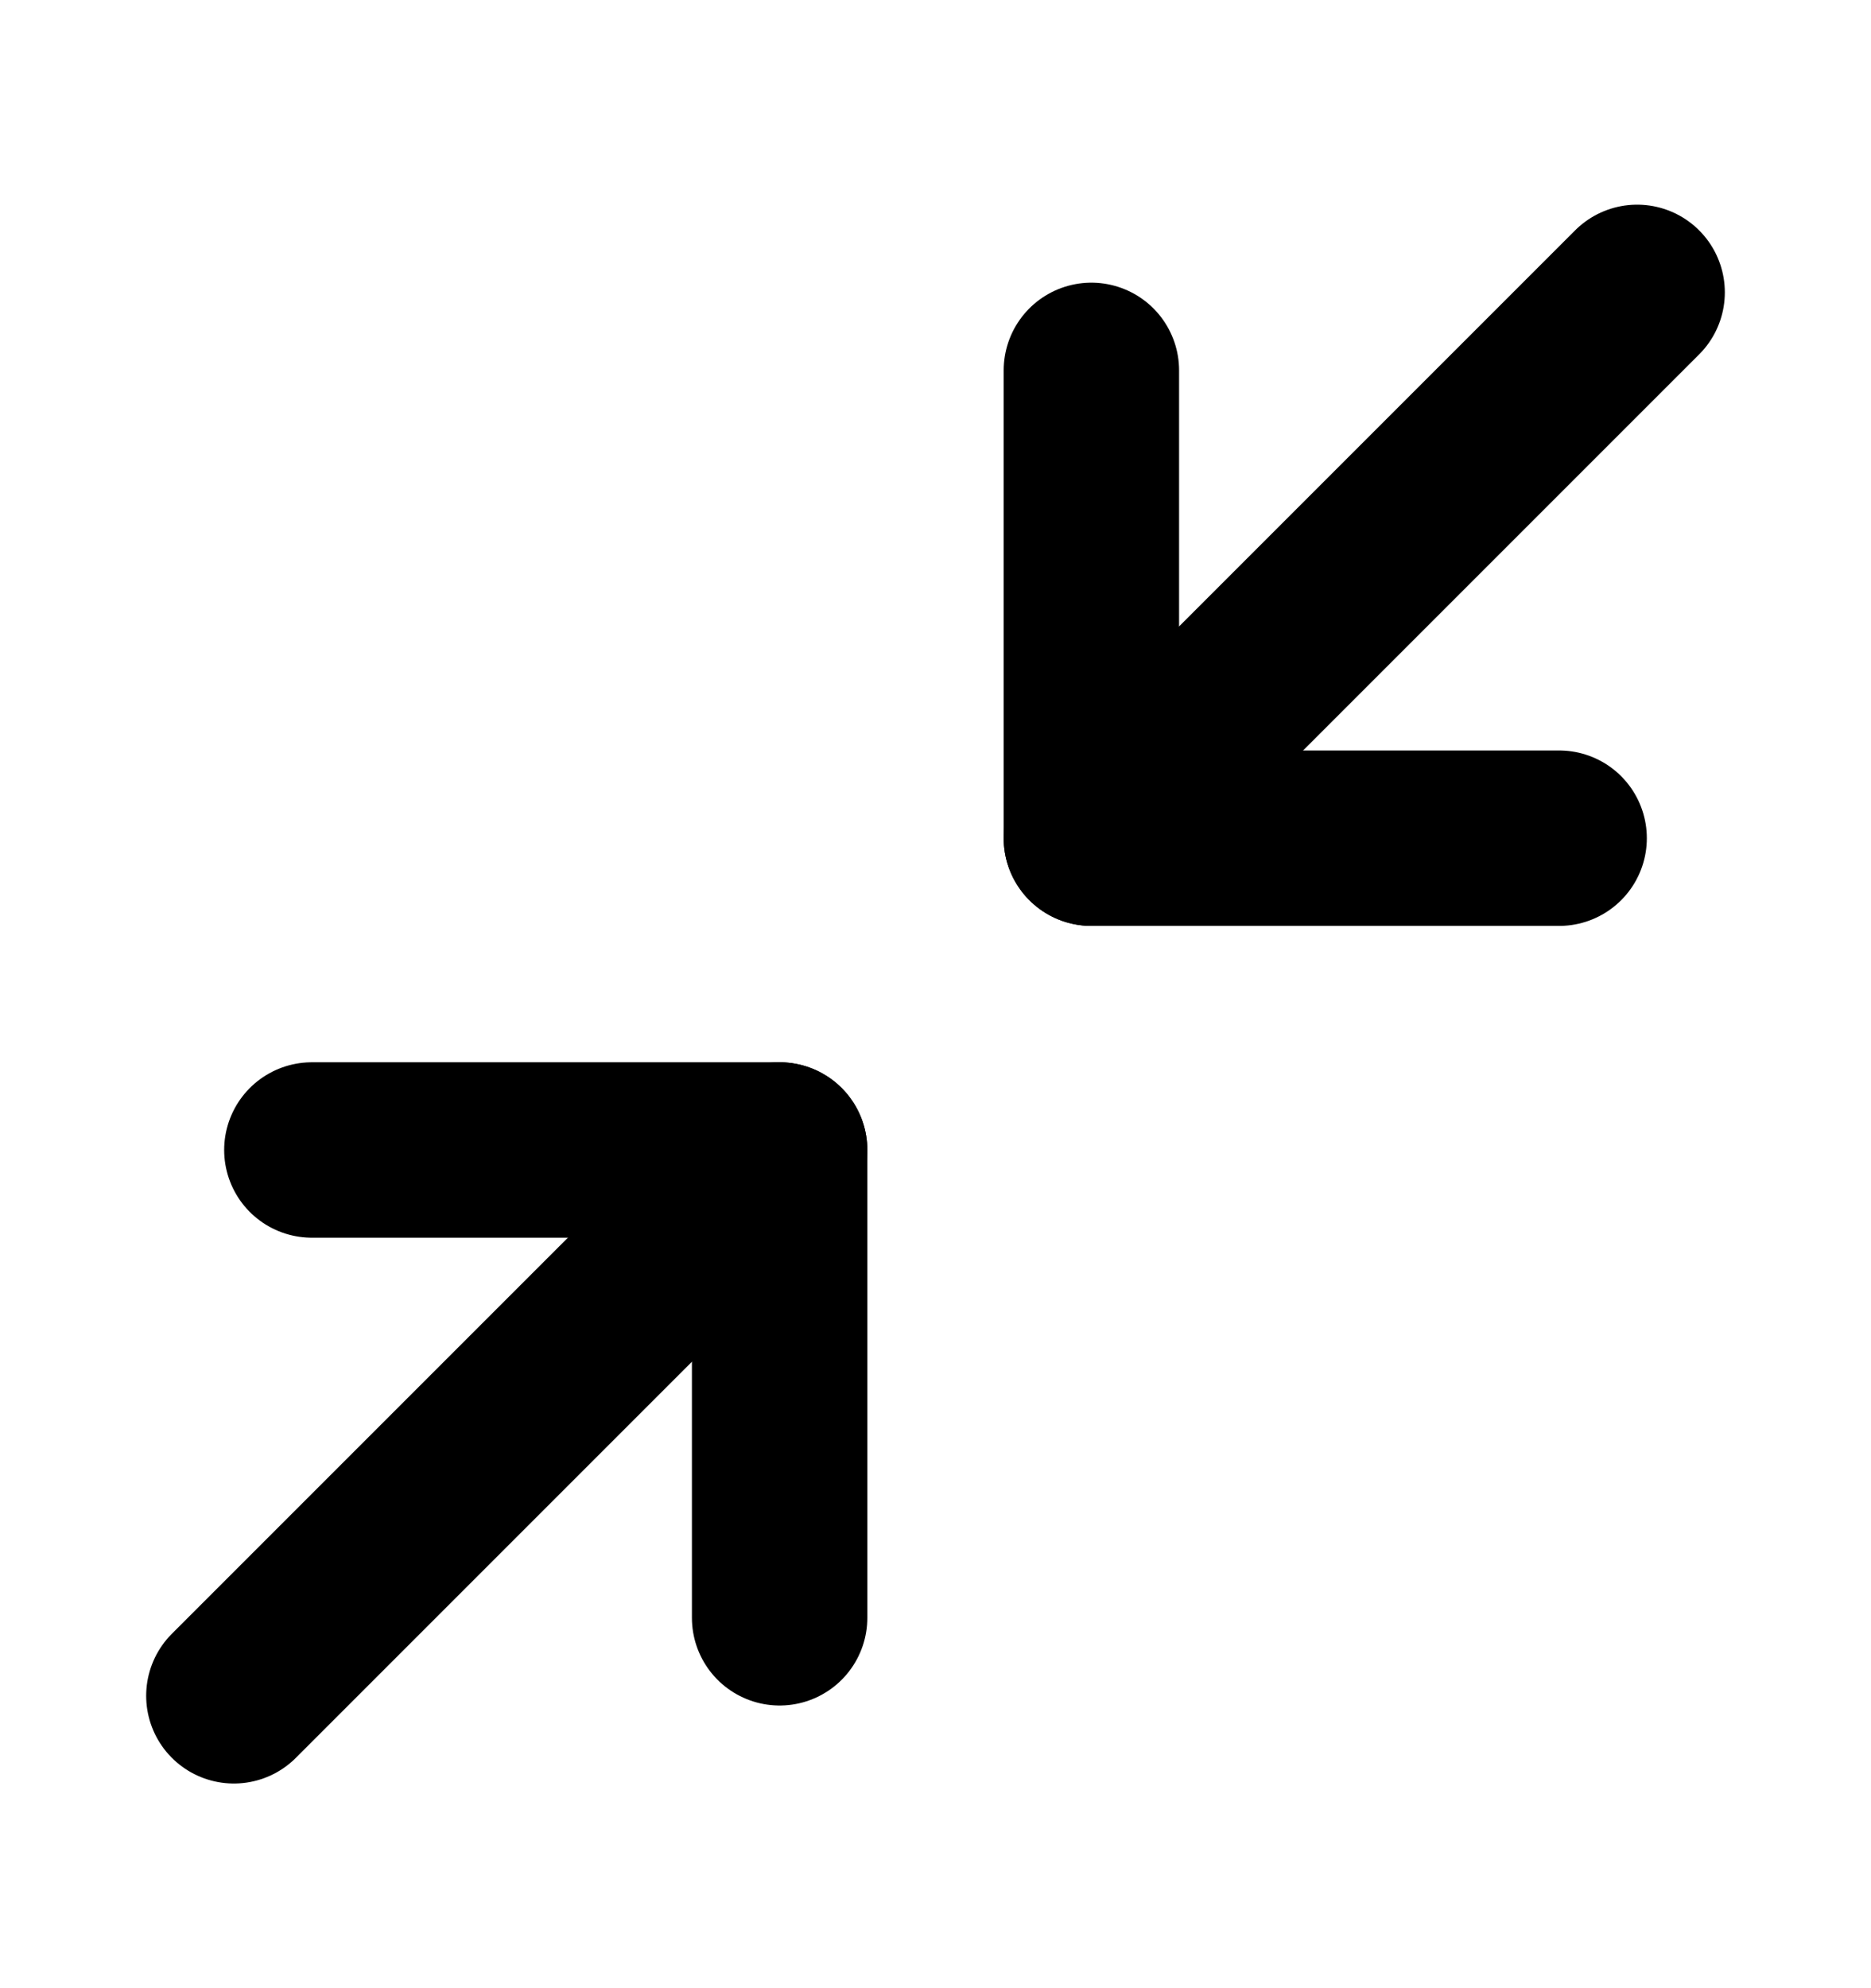 <svg width="16" height="17" viewBox="0 0 16 17" fill="none" xmlns="http://www.w3.org/2000/svg">
<path d="M2.667 9.833H6.667V13.833" stroke="black" stroke-width="1.5" stroke-linecap="round" stroke-linejoin="round"/>
<path d="M13.333 7.167H9.333V3.167" stroke="black" stroke-width="1.5" stroke-linecap="round" stroke-linejoin="round"/>
<path d="M9.333 7.167L14 2.5" stroke="black" stroke-width="1.5" stroke-linecap="round" stroke-linejoin="round"/>
<path d="M2 14.5L6.667 9.833" stroke="black" stroke-width="1.5" stroke-linecap="round" stroke-linejoin="round"/>
</svg>
